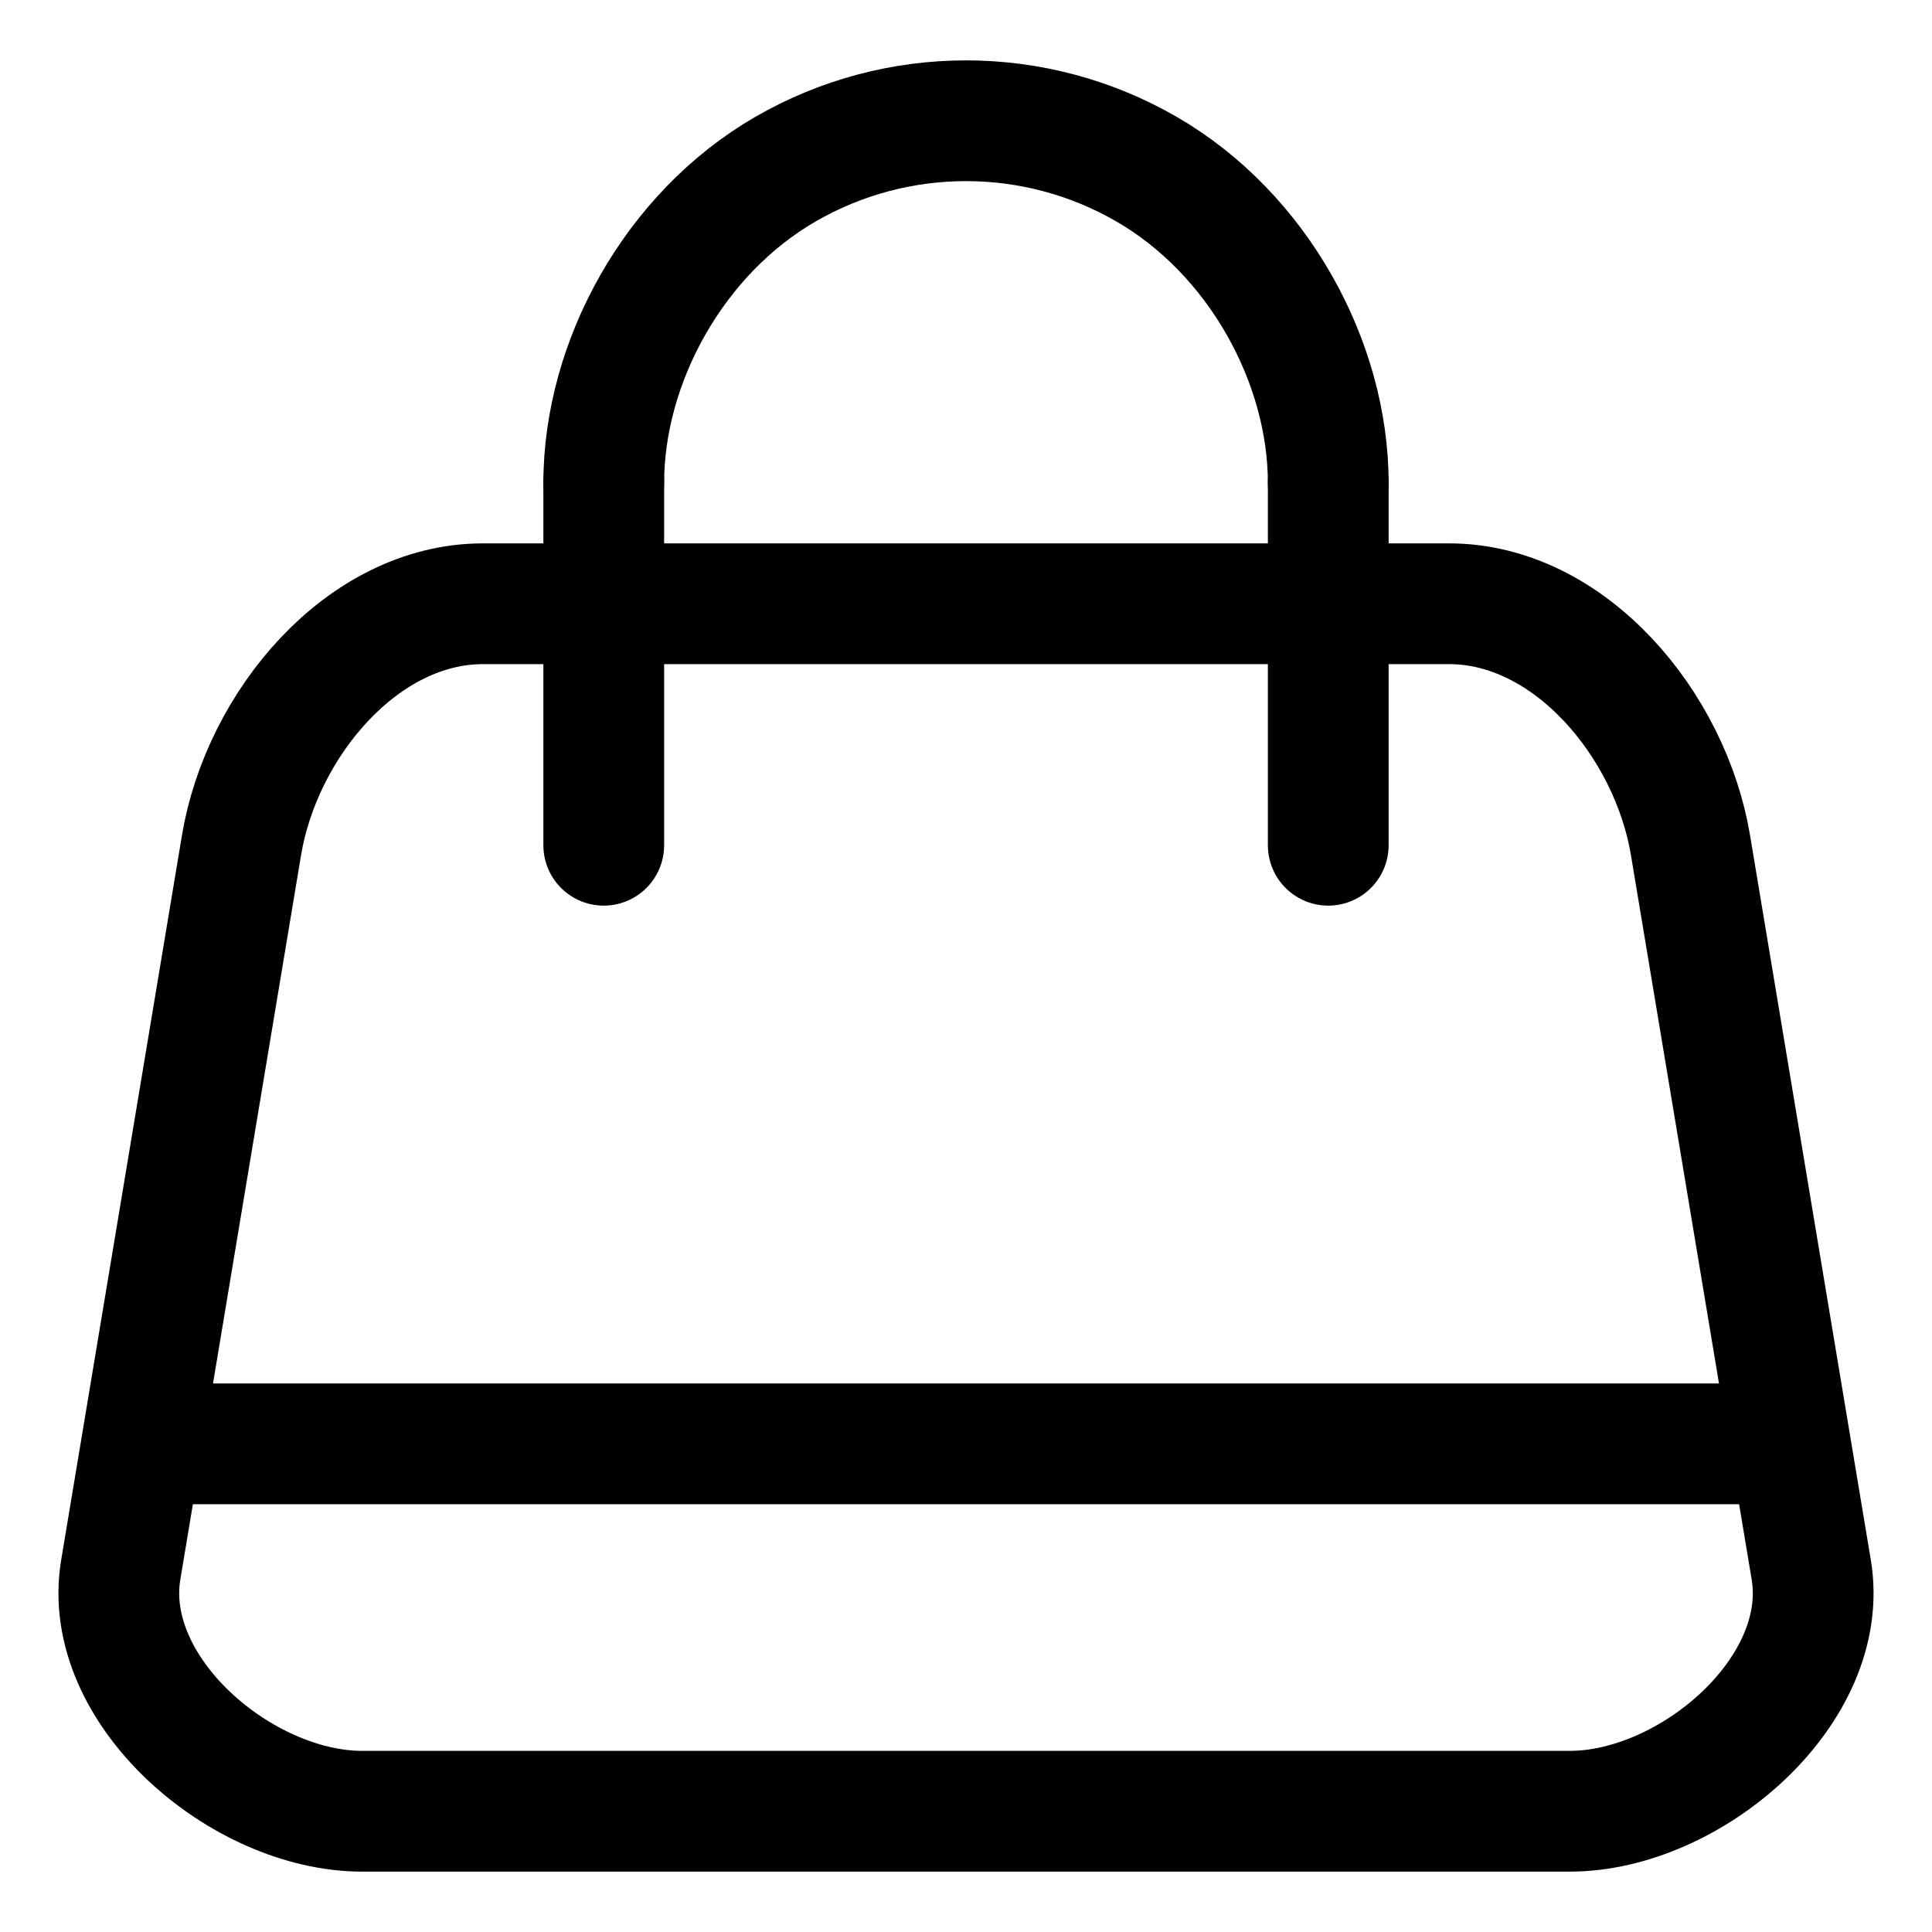 <svg xmlns="http://www.w3.org/2000/svg" xmlns:xlink="http://www.w3.org/1999/xlink" width="256" height="256" viewBox="0 0 256 256"><g fill="none" stroke-width="16"><path stroke="currentColor" stroke-linecap="round" stroke-linejoin="round" d="m 64,80 h 128 c 16,0 29.333,16 32,32 l 16,96 c 2.668,16.008 -16,32 -32,32 H 48 C 32,240 13.332,224.008 16,208 L 32,112 C 34.667,96 48,80 64,80 Z"/><path stroke="currentColor" stroke-linecap="round" stroke-linejoin="round" d="M 80,112 V 63.814"/><path stroke="currentColor" stroke-linecap="round" stroke-linejoin="round" d="m 176,64 v 48"/><path stroke="currentColor" stroke-linecap="round" stroke-linejoin="round" d="M 19.09,191.318 H 236.91"/><path stroke="currentColor" stroke-linecap="round" stroke-linejoin="round" d="M 176,64 C 176,48 166.701,30.947 151.907,22.406 137.113,13.865 118.887,13.865 104.093,22.406 89.299,30.947 80,48 80,64"/><rect width="80" height="16" x="16" y="240"/></g></svg>